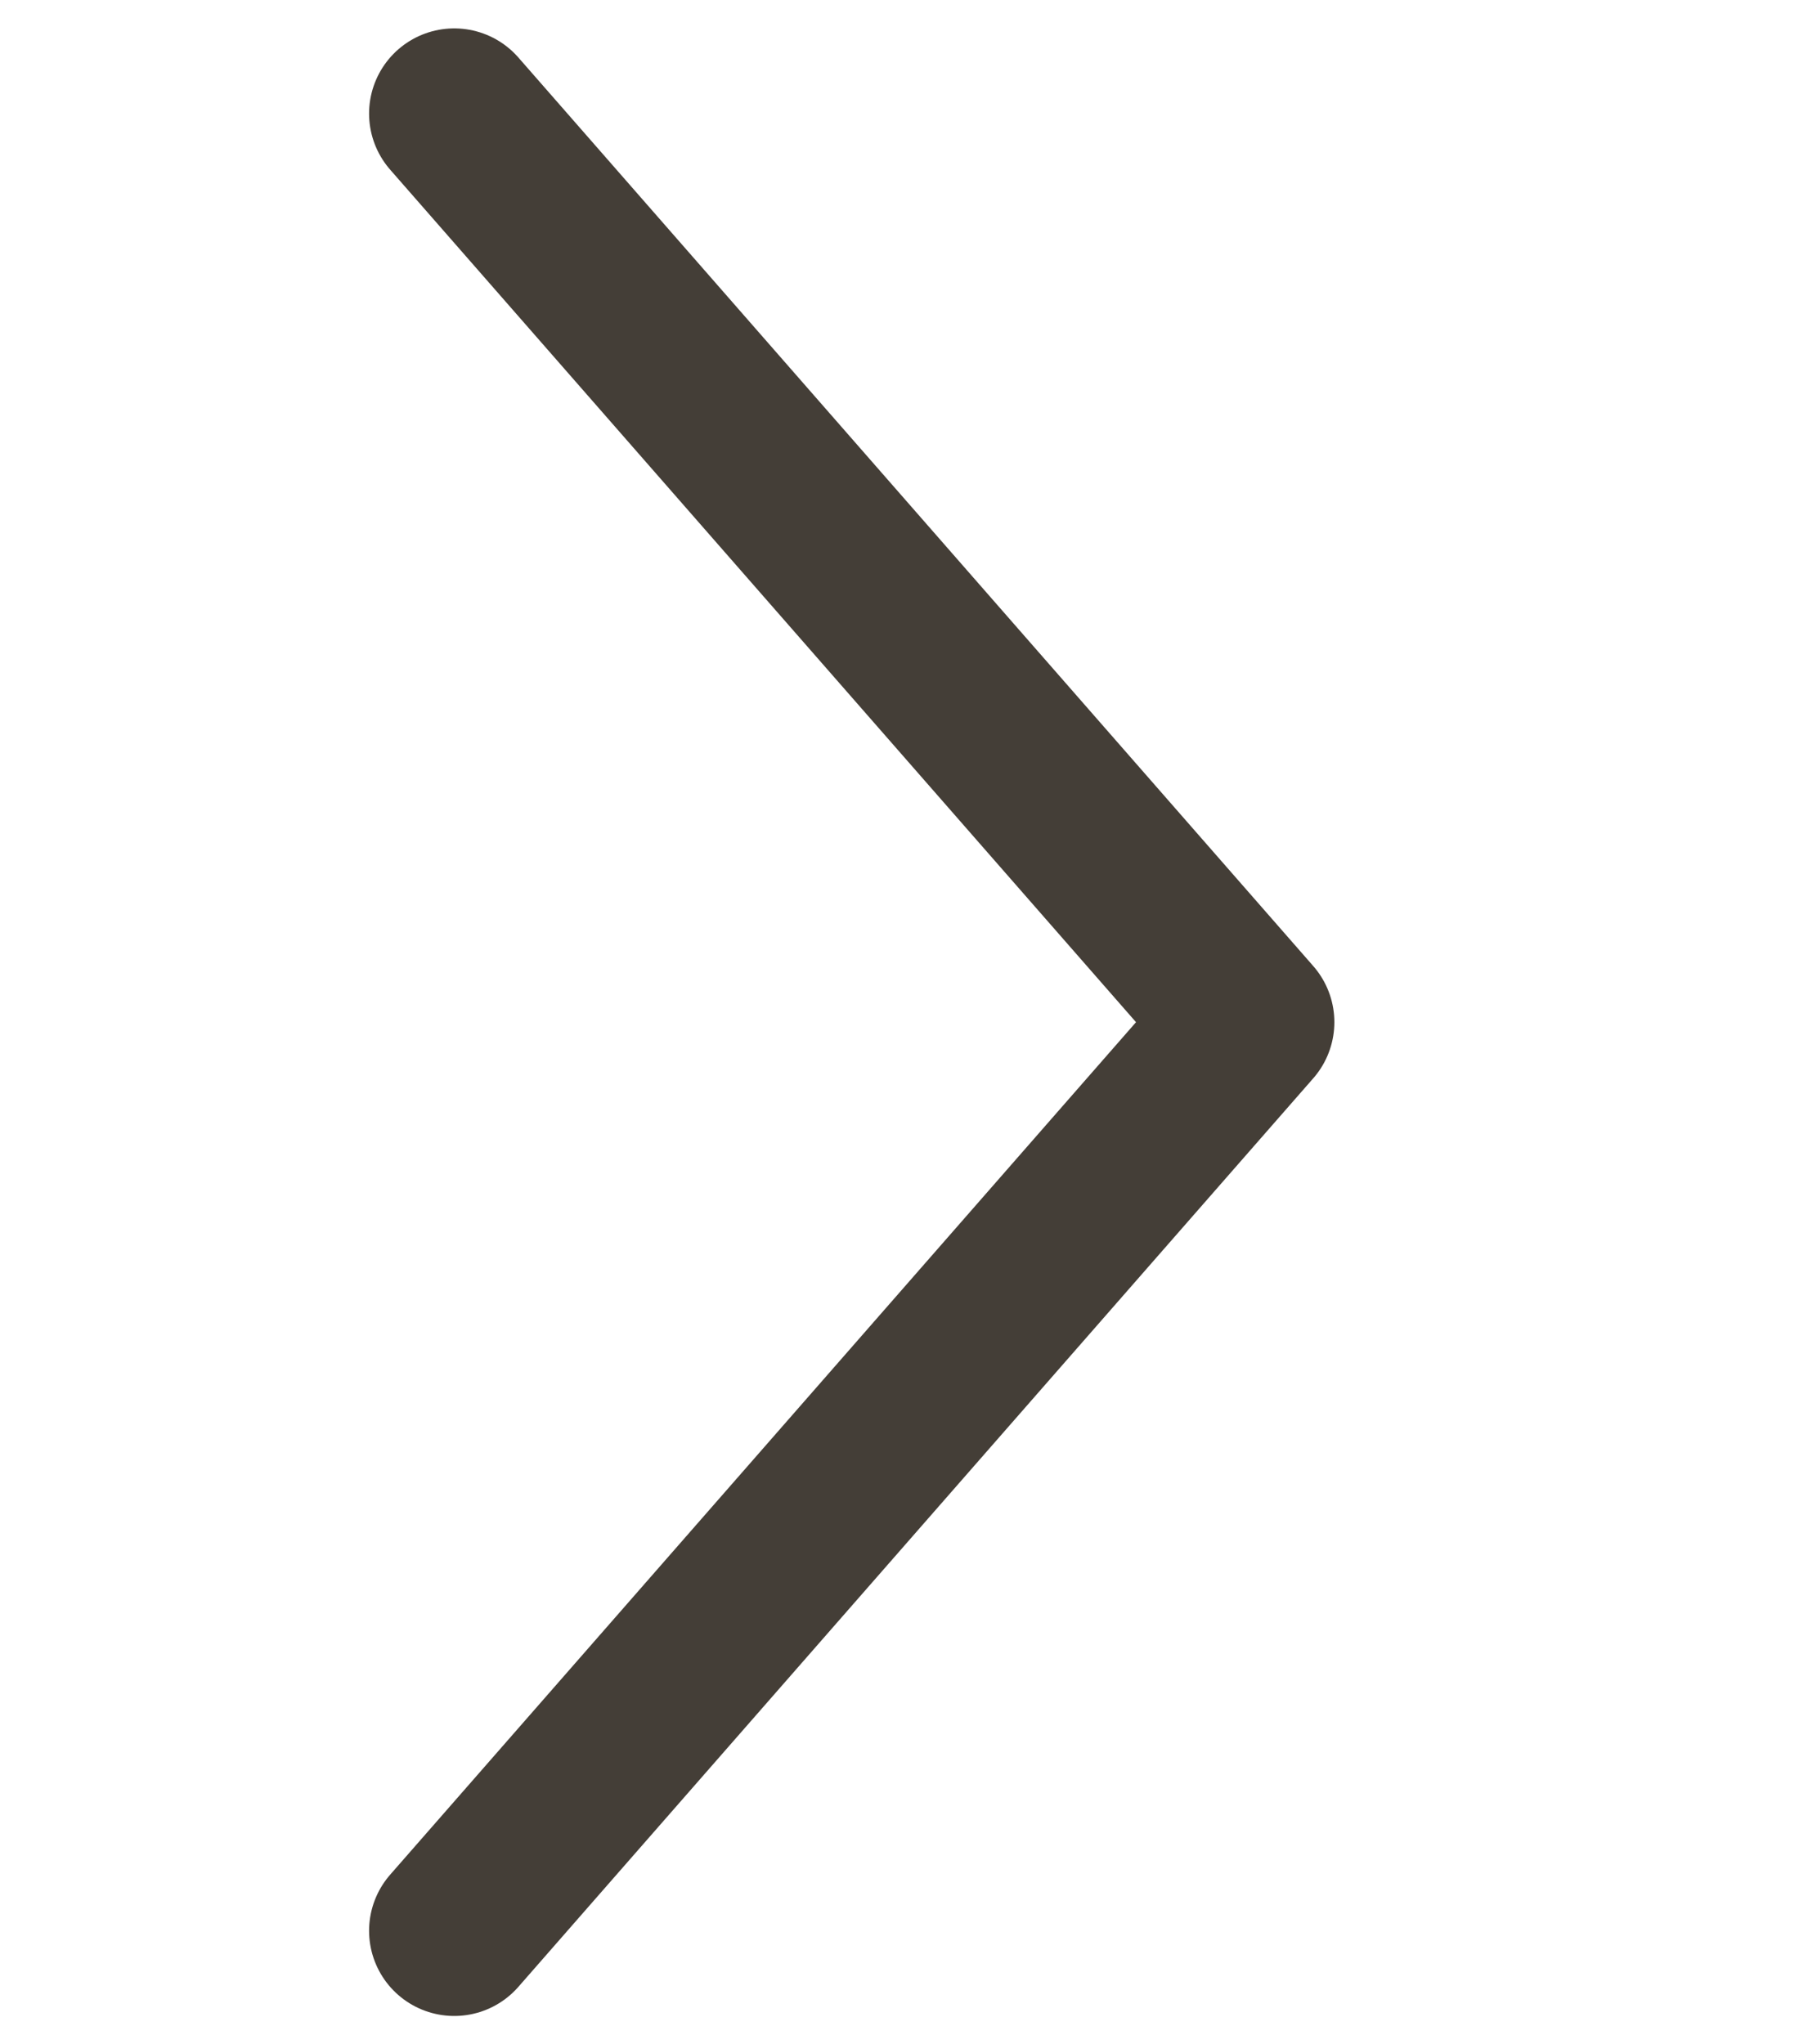 <svg width="16" height="18" viewBox="0 0 16 18" fill="none" xmlns="http://www.w3.org/2000/svg">
<path d="M4 17L11 9L4 1" stroke="#443E37" stroke-width="1.5" stroke-linecap="round" stroke-linejoin="round"/>
</svg>
